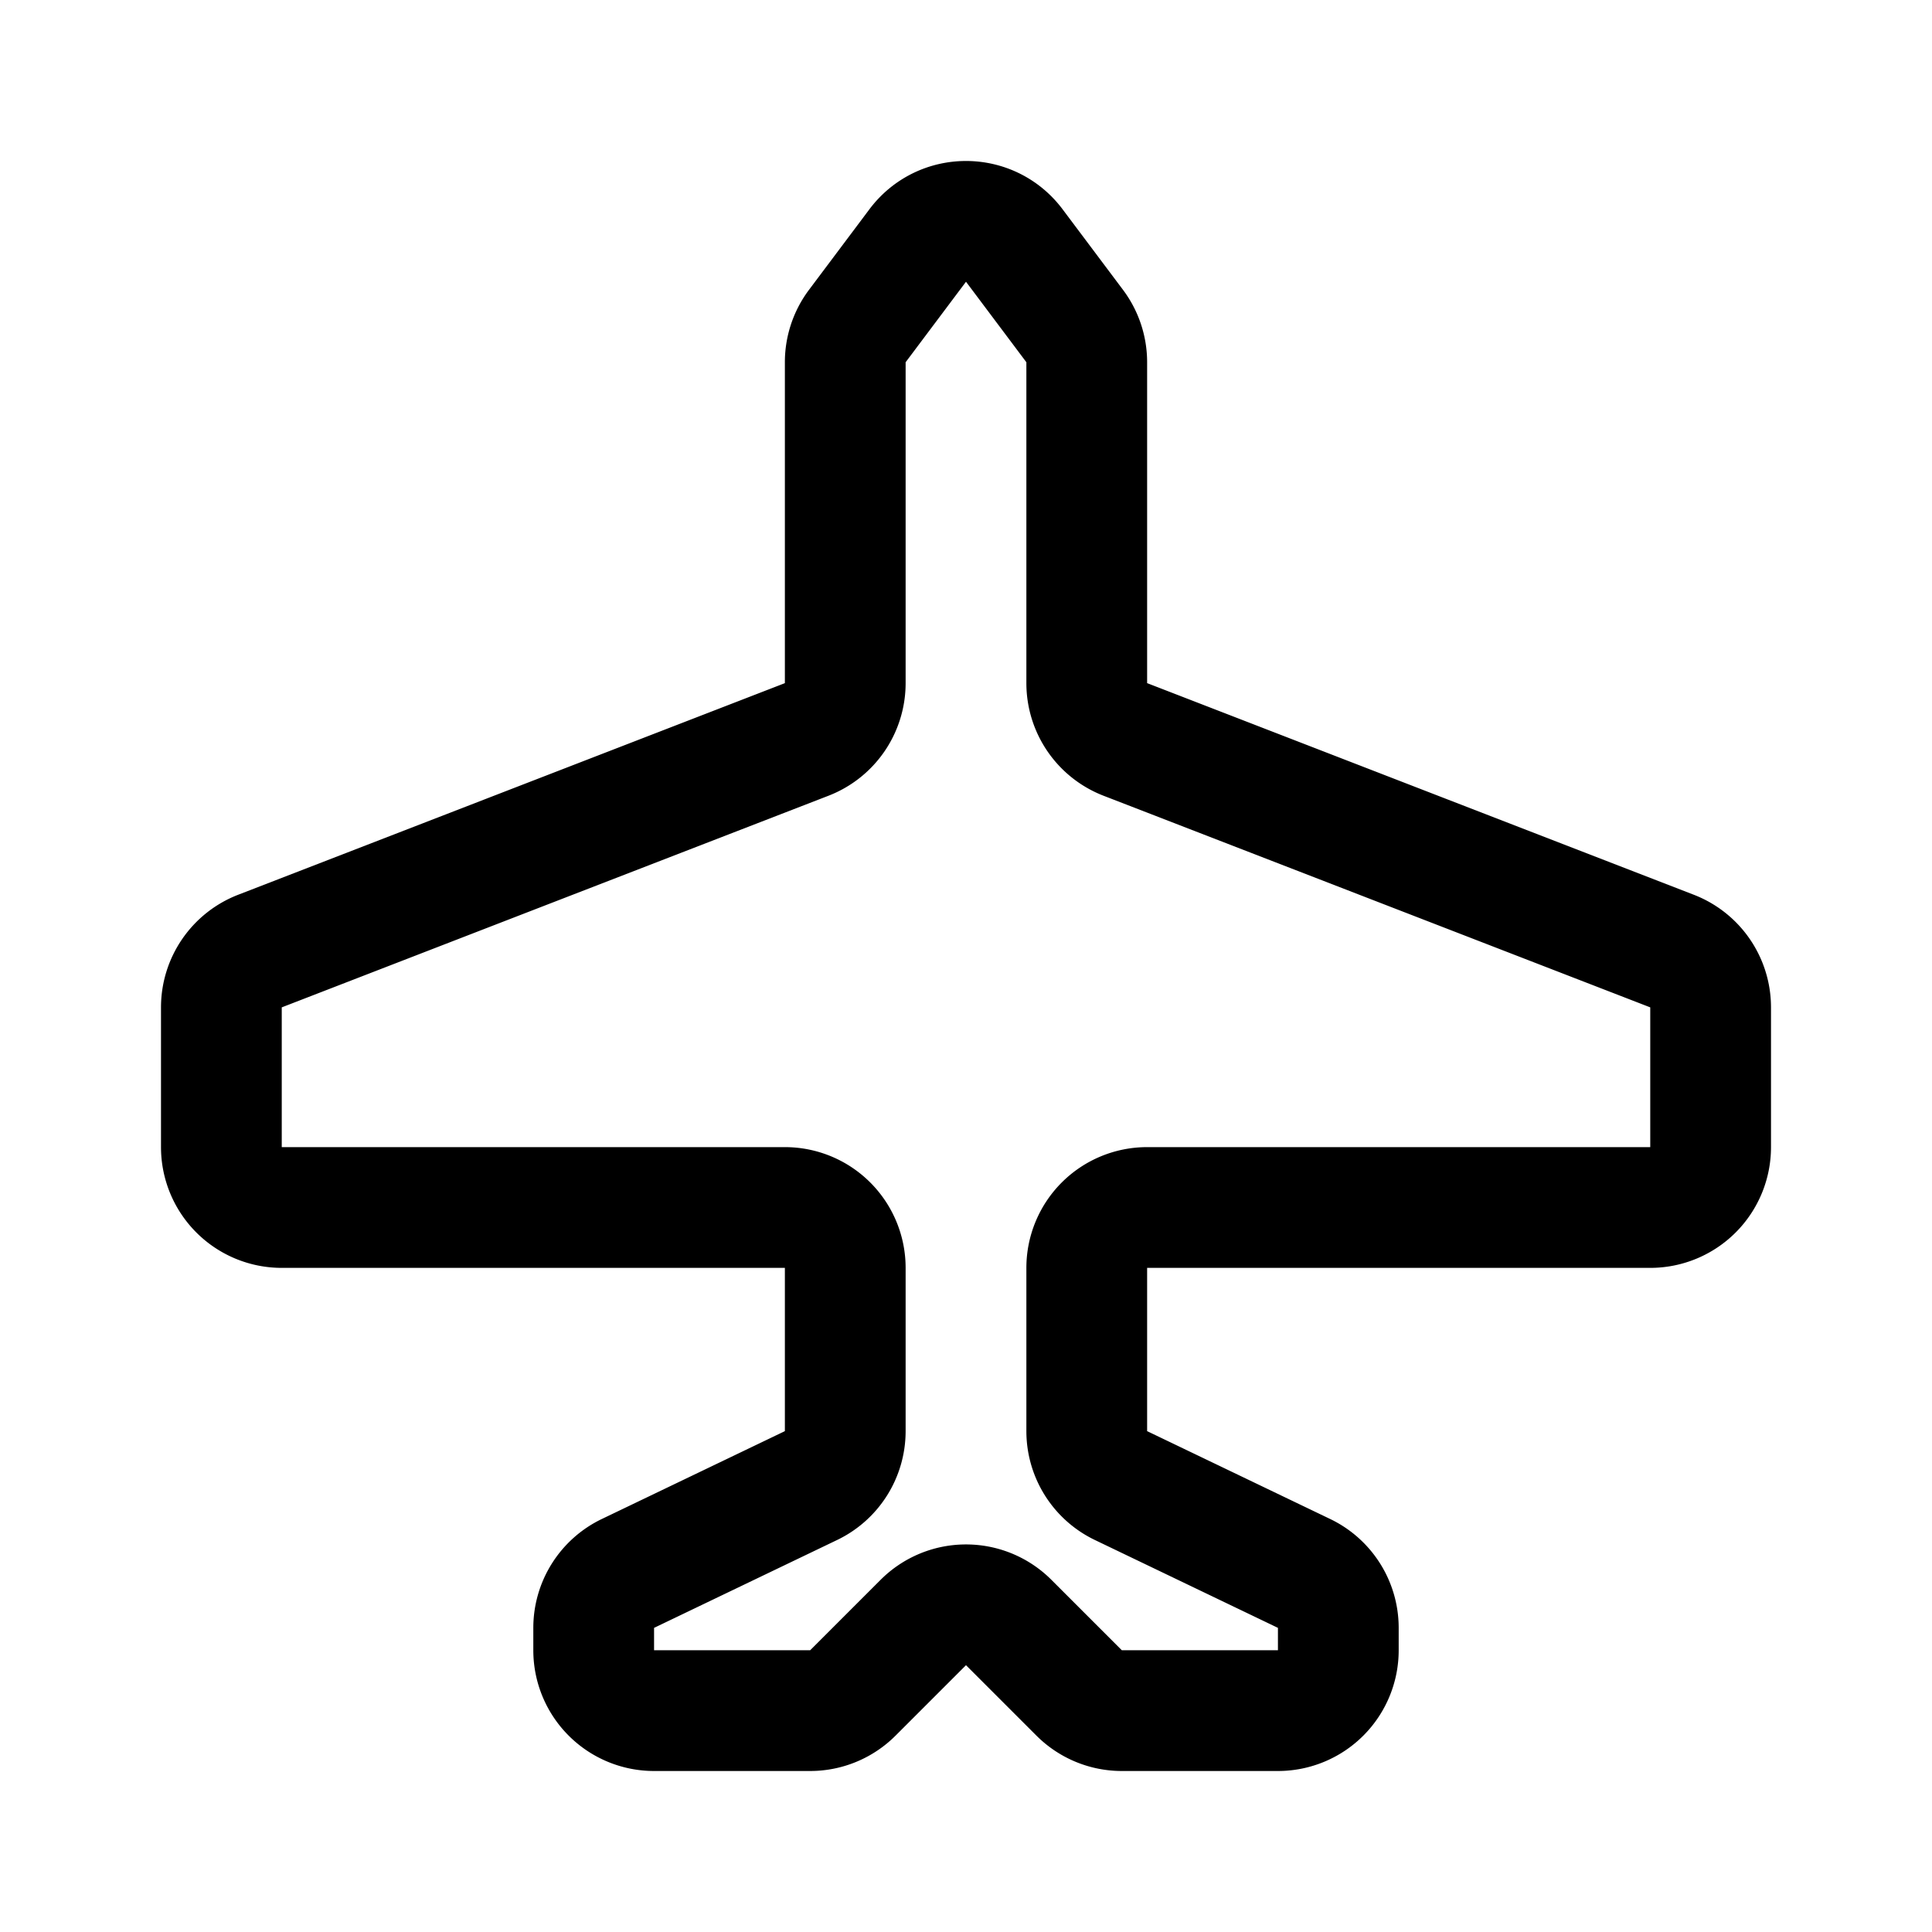 <svg xmlns="http://www.w3.org/2000/svg" width="192" height="192" fill="none"><path stroke="#000" stroke-linecap="round" stroke-linejoin="round" stroke-width="12" d="M28 120h50a6 6 0 0 1 6 6v16.224a6 6 0 0 1-3.404 5.41l-18.192 8.732A6 6 0 0 0 59 161.775V164a6 6 0 0 0 6 6h15.515a6 6 0 0 0 4.242-1.758l7-7a6 6 0 0 1 8.486 0l7 7a6 6 0 0 0 4.242 1.758H127a6 6 0 0 0 6-6v-2.225a6 6 0 0 0-3.404-5.409l-18.192-8.732a6 6 0 0 1-3.404-5.41V126a6 6 0 0 1 6-6h50a6 6 0 0 0 6-6v-13.889a6 6 0 0 0-3.834-5.595l-54.332-21.032A6 6 0 0 1 108 67.889v-31.89a6 6 0 0 0-1.2-3.6l-6-8c-2.4-3.2-7.2-3.2-9.6 0l-6 8A6 6 0 0 0 84 36v31.89a6 6 0 0 1-3.834 5.595L25.834 94.516A6 6 0 0 0 22 100.11V114a6 6 0 0 0 6 6"/></svg>